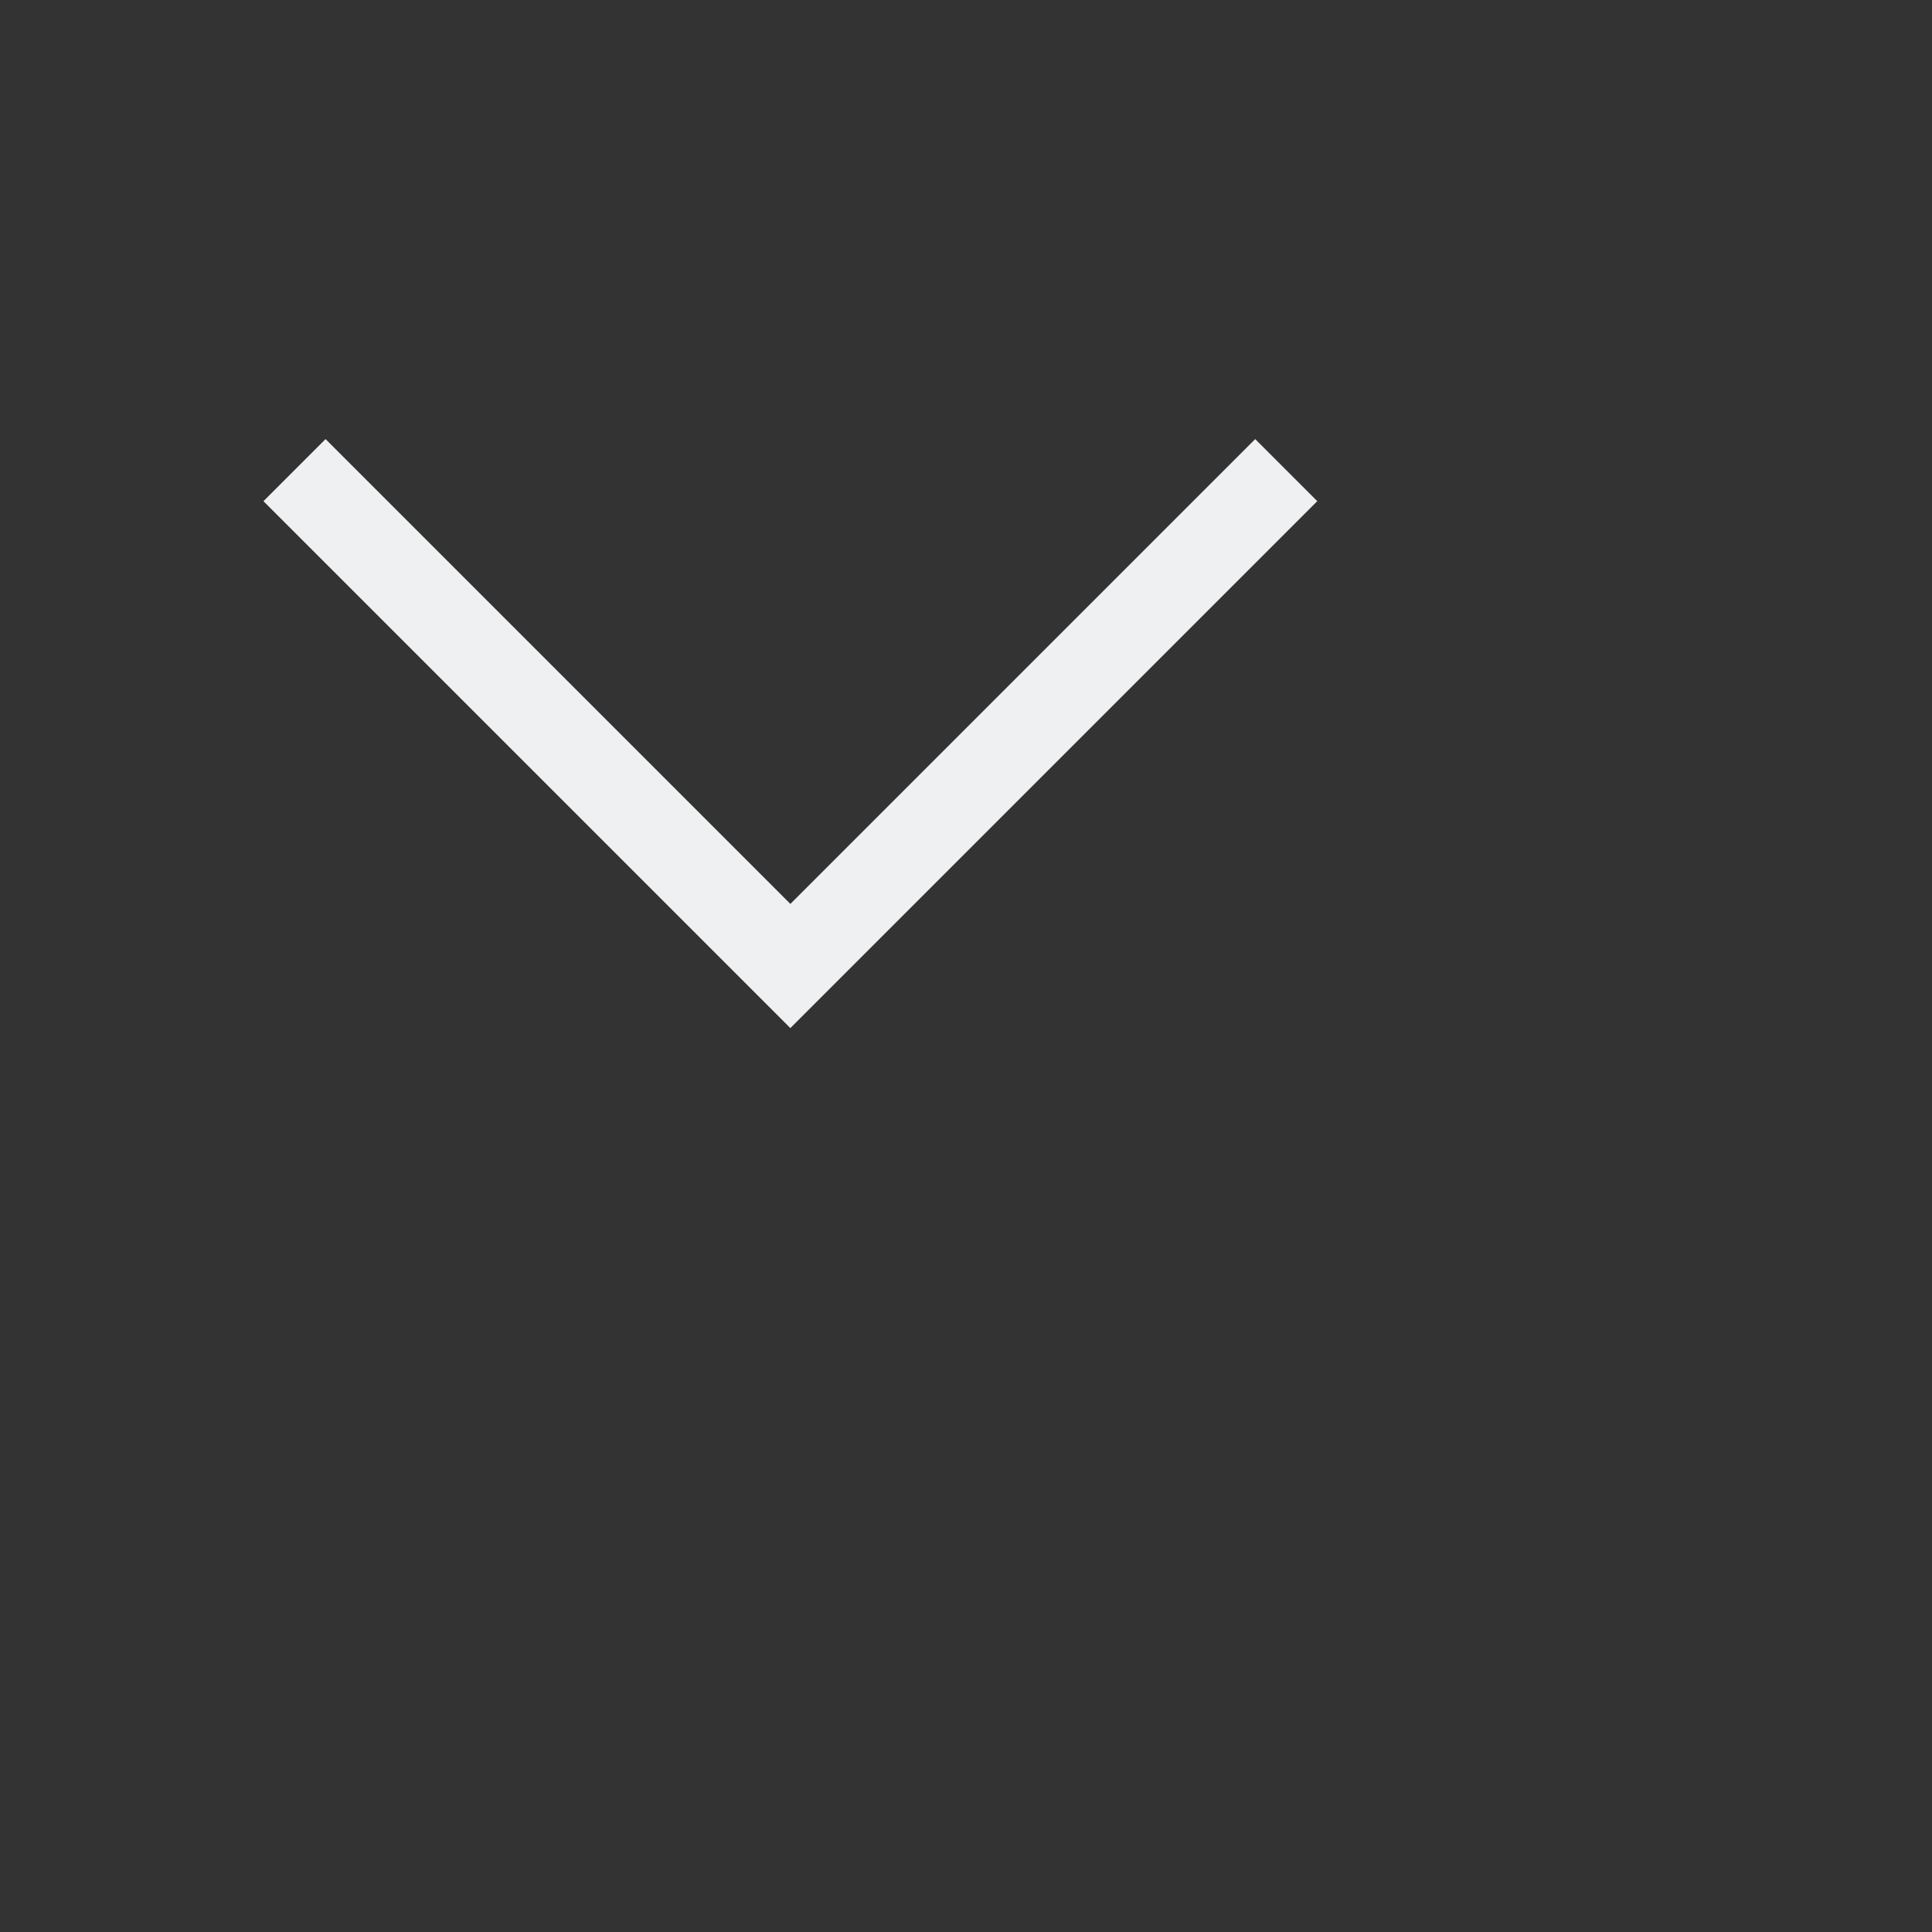 <svg xmlns="http://www.w3.org/2000/svg" viewBox="0 0 22 22">
  <rect x="0" y="0" width="22" height="22" fill="#333333" stroke="none"/>
  <defs id="defs3051">
    <style type="text/css" id="current-color-scheme">
      .ColorScheme-Text {
        color:#eff0f1;
      }
      </style>
  </defs>
 <path 
    style="fill:currentColor;fill-opacity:1;stroke:none" 
	d="m3.707 5l-.707.707 4.125 4.125 1.875 1.875 1.875-1.875 4.125-4.125-.707-.707-4.125 4.125-1.168 1.168-1.168-1.168-4.125-4.125"
    class="ColorScheme-Text"
    />  
</svg>

